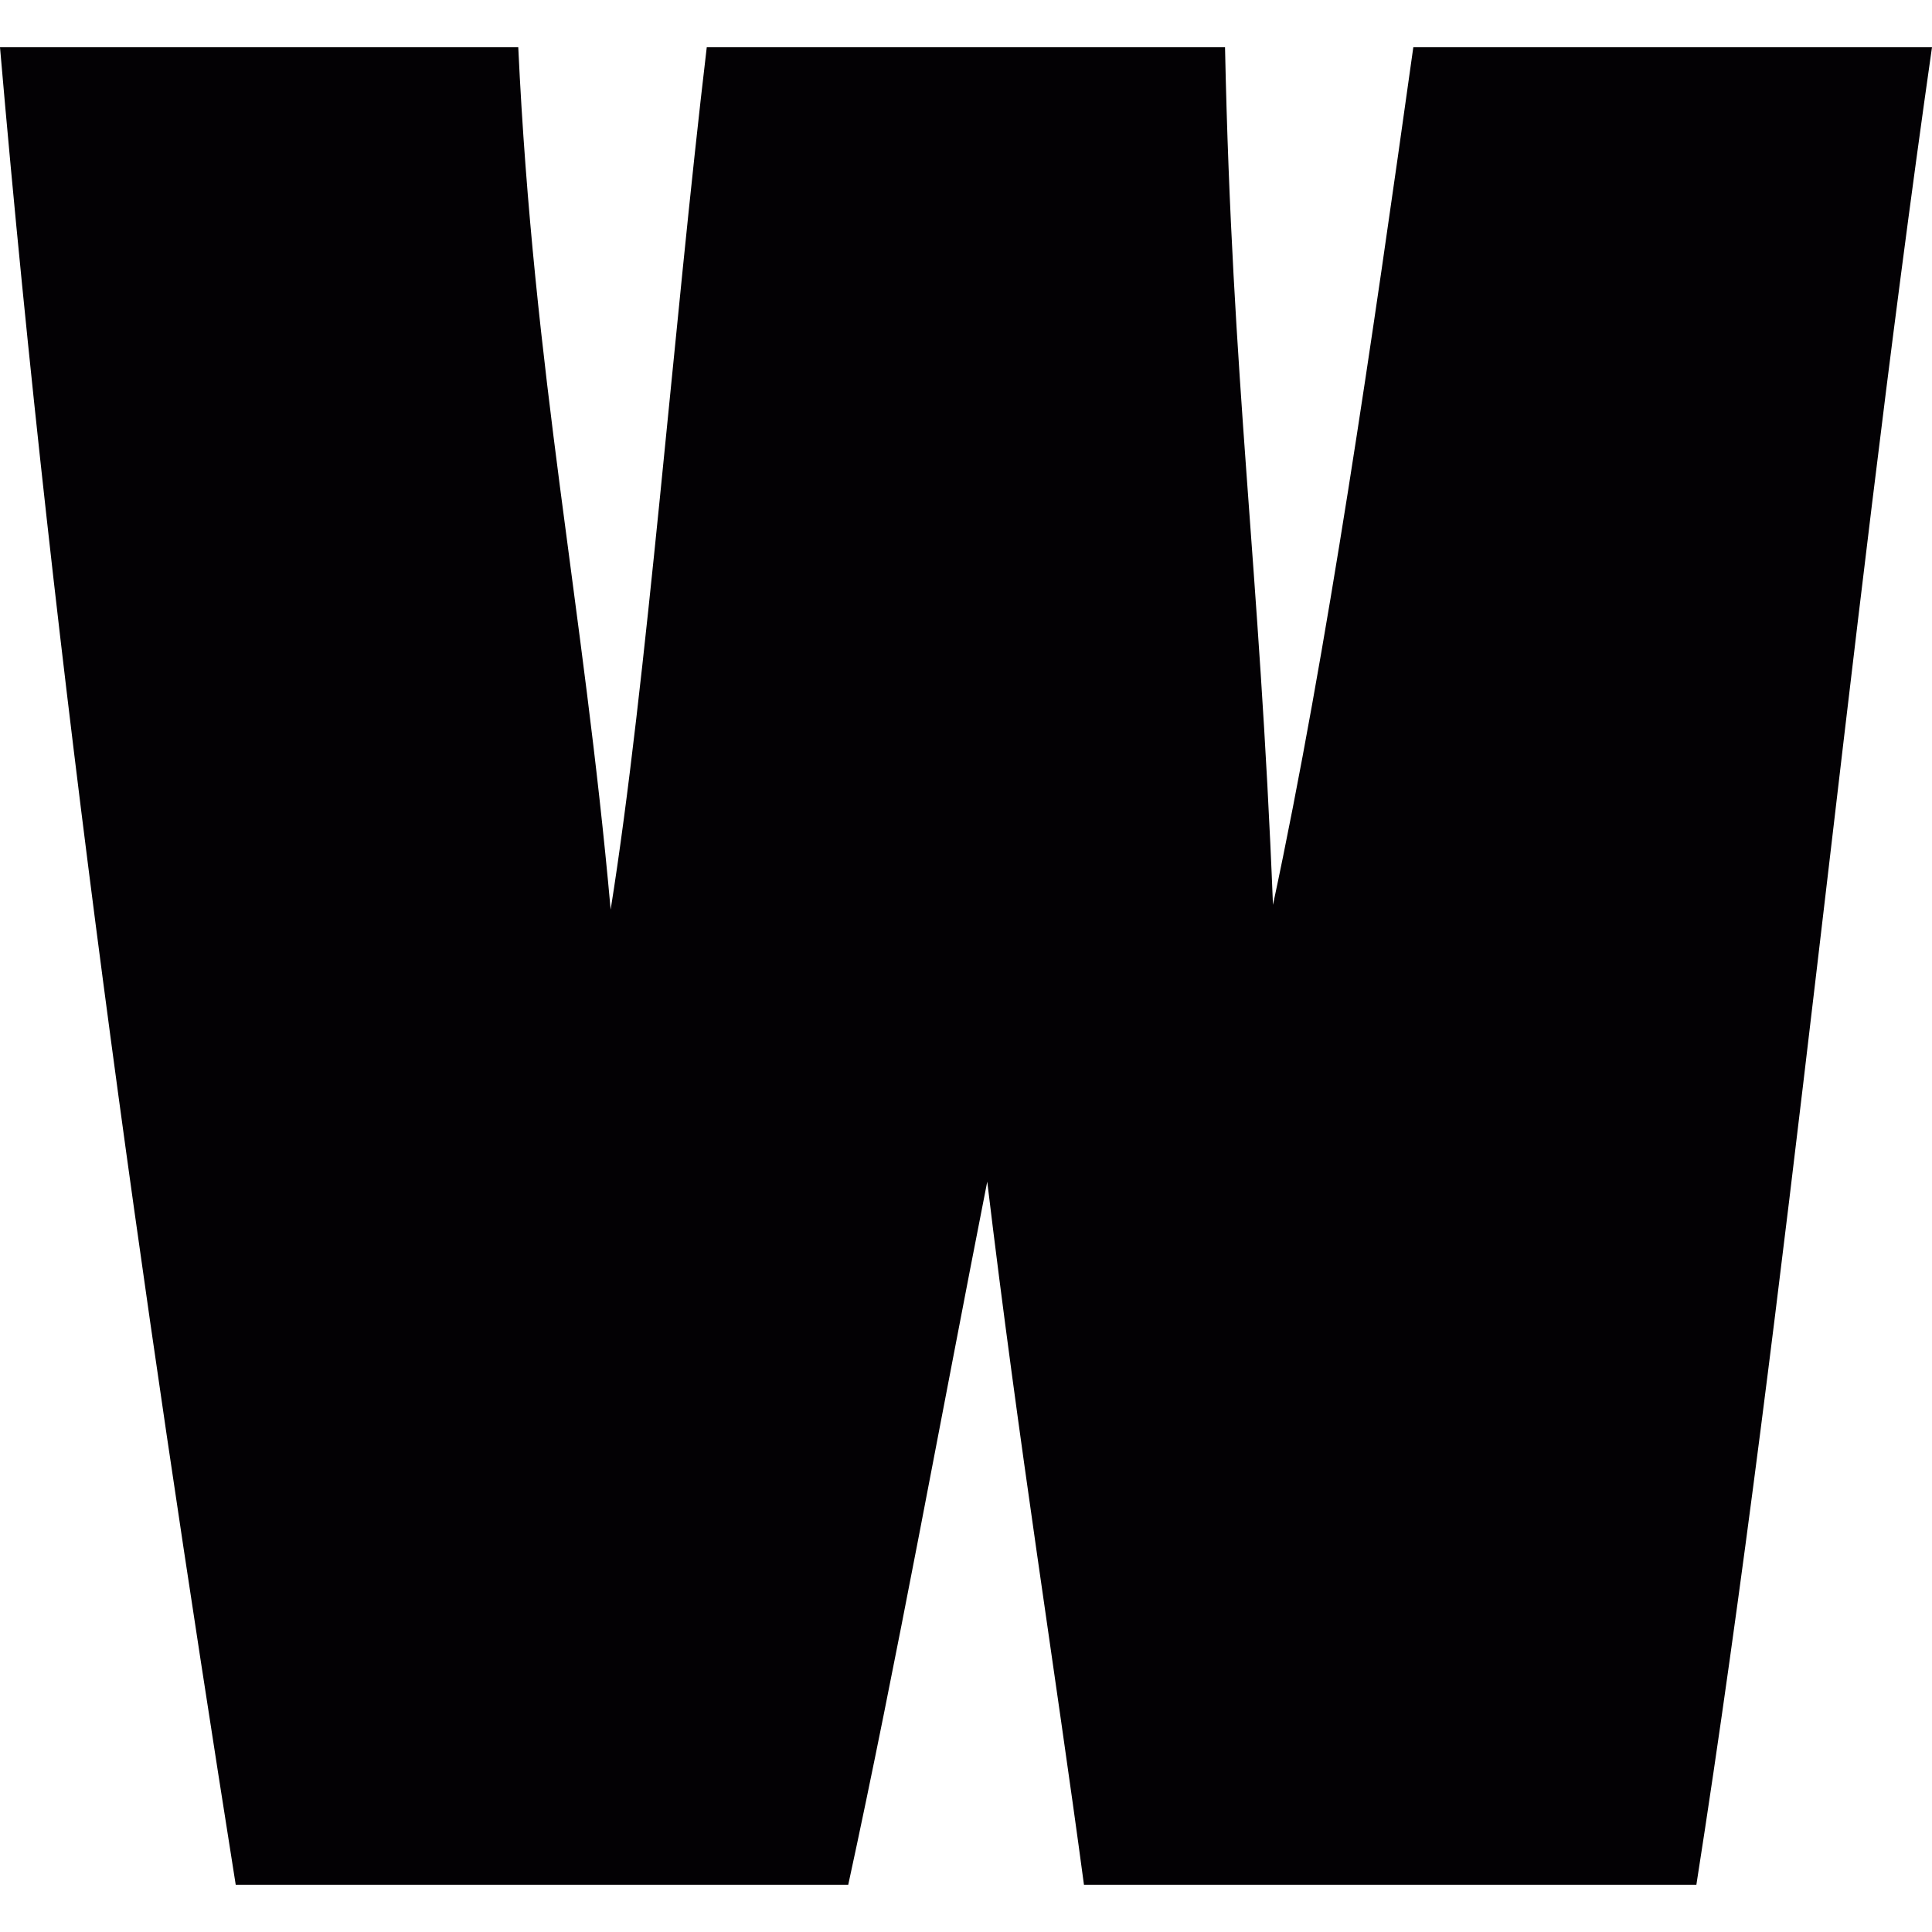 <svg version="1.1" id="Capa_1" xmlns="http://www.w3.org/2000/svg" xmlns:xlink="http://www.w3.org/1999/xlink" viewBox="0 0 18.736 18.736" xml:space="preserve"><g><path style="fill:#030104;" d="M0,0.458c1.676,0,3.35,0,5.026,0c0.149,3.174,0.632,5.418,0.896,8.363 c0.351-2.199,0.609-5.638,0.932-8.363c1.676,0,3.35,0,5.026,0c0.068,3.262,0.334,5.02,0.465,8.317 c0.527-2.462,0.965-5.497,1.361-8.317c1.677,0,3.354,0,5.03,0c-0.839,5.865-1.378,12.026-2.285,17.82c-1.981,0-3.961,0-5.939,0 c-0.278-2.07-0.632-4.268-0.938-6.819c-0.442,2.243-0.88,4.665-1.348,6.819c-1.981,0-3.962,0-5.94,0 C1.369,12.492,0.533,6.624,0,0.458z"/></g></svg>
